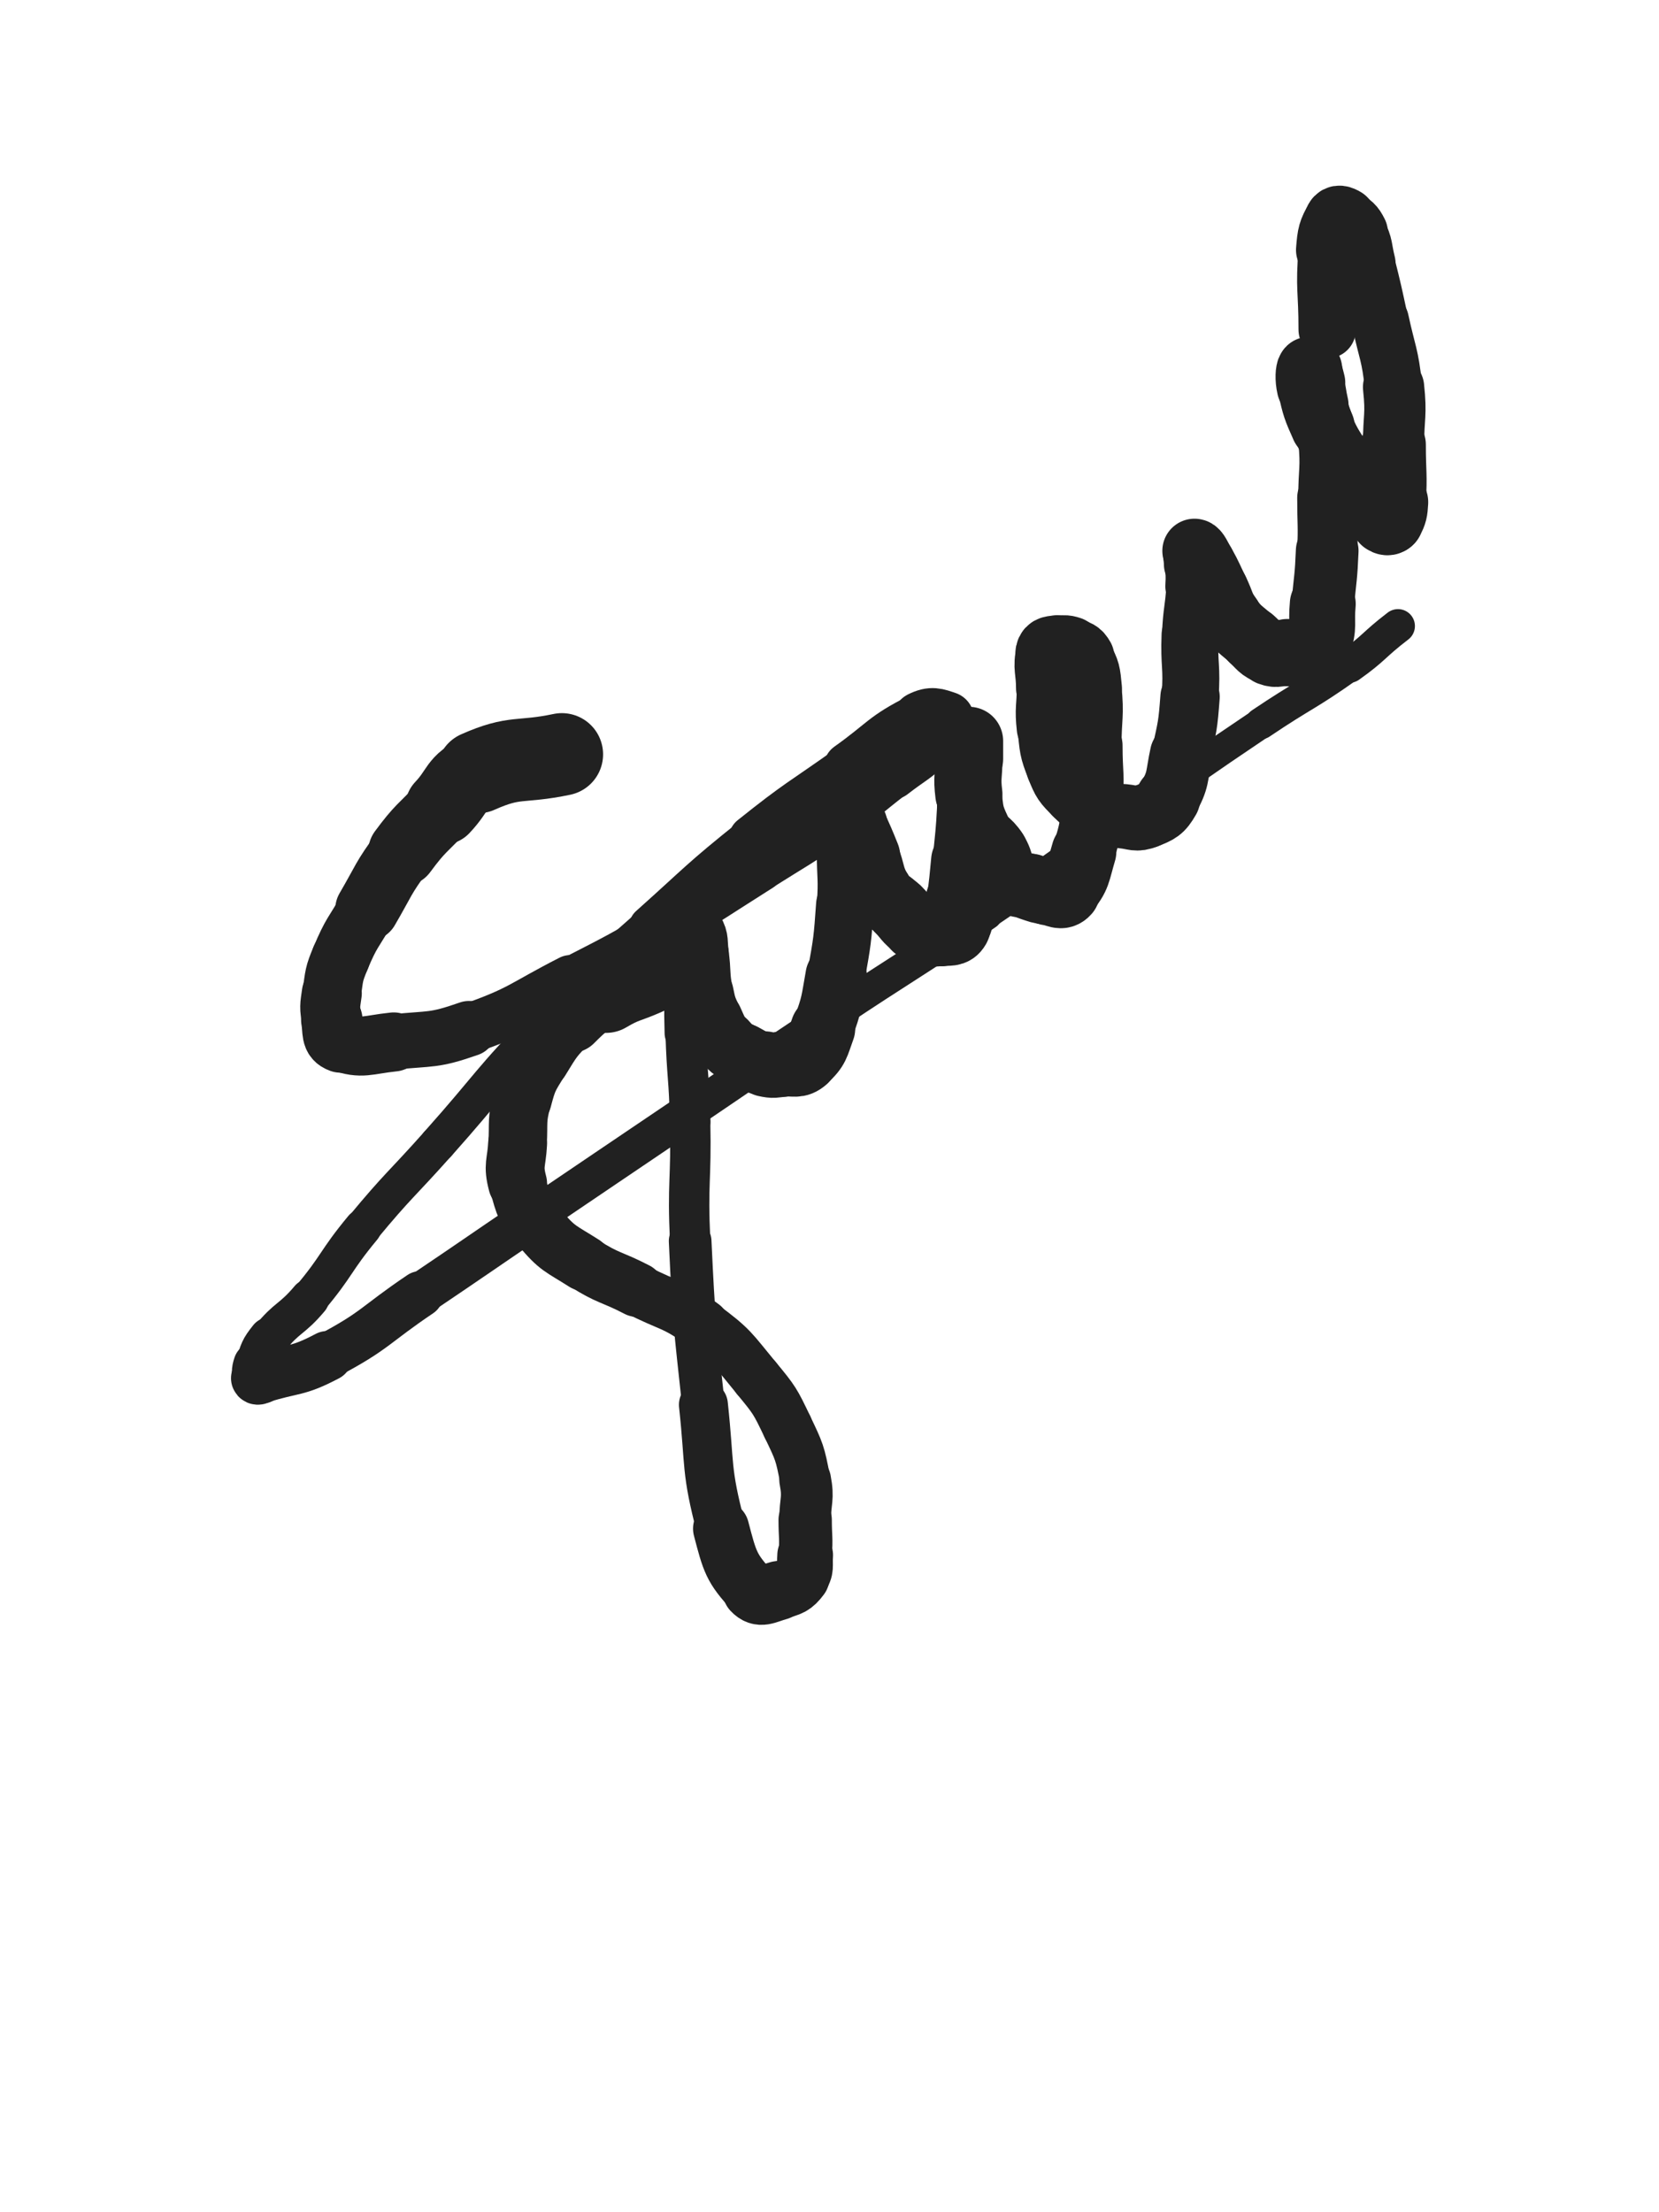 <svg xmlns="http://www.w3.org/2000/svg" xmlns:xlink="http://www.w3.org/1999/xlink" viewBox="0 0 375 500"><path d="M 127.000,170.500 C 117.500,172.500 116.530,170.709 108.000,174.500" stroke-width="18.641" stroke="rgb(33,33,33)" fill="none" stroke-linecap="round"></path><path d="M 108.000,174.500 C 103.030,176.709 103.883,178.389 100.000,182.500" stroke-width="16.845" stroke="rgb(33,33,33)" fill="none" stroke-linecap="round"></path><path d="M 100.000,182.500 C 95.383,187.389 94.982,187.113 91.000,192.500" stroke-width="15.537" stroke="rgb(33,33,33)" fill="none" stroke-linecap="round"></path><path d="M 91.000,192.500 C 86.482,198.613 86.844,198.910 83.000,205.500" stroke-width="14.430" stroke="rgb(33,33,33)" fill="none" stroke-linecap="round"></path><path d="M 83.000,205.500 C 79.844,210.910 79.412,210.771 77.000,216.500" stroke-width="13.222" stroke="rgb(33,33,33)" fill="none" stroke-linecap="round"></path><path d="M 77.000,216.500 C 75.412,220.271 75.579,220.448 75.000,224.500" stroke-width="13.250" stroke="rgb(33,33,33)" fill="none" stroke-linecap="round"></path><path d="M 75.000,224.500 C 74.579,227.448 74.473,227.601 75.000,230.500" stroke-width="13.561" stroke="rgb(33,33,33)" fill="none" stroke-linecap="round"></path><path d="M 75.000,230.500 C 75.473,233.101 74.832,234.726 77.000,235.500" stroke-width="13.890" stroke="rgb(33,33,33)" fill="none" stroke-linecap="round"></path><path d="M 77.000,235.500 C 81.832,237.226 83.054,236.115 89.000,235.500" stroke-width="13.355" stroke="rgb(33,33,33)" fill="none" stroke-linecap="round"></path><path d="M 89.000,235.500 C 97.554,234.615 97.925,235.326 106.000,232.500" stroke-width="12.530" stroke="rgb(33,33,33)" fill="none" stroke-linecap="round"></path><path d="M 106.000,232.500 C 117.925,228.326 117.653,227.299 129.000,221.500" stroke-width="11.295" stroke="rgb(33,33,33)" fill="none" stroke-linecap="round"></path><path d="M 129.000,221.500 C 140.153,215.799 140.172,215.795 151.000,209.500" stroke-width="10.398" stroke="rgb(33,33,33)" fill="none" stroke-linecap="round"></path><path d="M 151.000,209.500 C 161.672,203.295 161.559,203.094 172.000,196.500" stroke-width="9.885" stroke="rgb(33,33,33)" fill="none" stroke-linecap="round"></path><path d="M 172.000,196.500 C 180.559,191.094 180.713,191.301 189.000,185.500" stroke-width="9.749" stroke="rgb(33,33,33)" fill="none" stroke-linecap="round"></path><path d="M 189.000,185.500 C 195.713,180.801 195.511,180.514 202.000,175.500" stroke-width="9.856" stroke="rgb(33,33,33)" fill="none" stroke-linecap="round"></path><path d="M 202.000,175.500 C 206.511,172.014 206.829,172.323 211.000,168.500" stroke-width="10.195" stroke="rgb(33,33,33)" fill="none" stroke-linecap="round"></path><path d="M 211.000,168.500 C 212.829,166.823 212.929,166.643 214.000,164.500" stroke-width="10.959" stroke="rgb(33,33,33)" fill="none" stroke-linecap="round"></path><path d="M 214.000,164.500 C 214.429,163.643 214.750,162.750 214.000,162.500" stroke-width="11.889" stroke="rgb(33,33,33)" fill="none" stroke-linecap="round"></path><path d="M 214.000,162.500 C 211.750,161.750 210.597,161.202 208.000,162.500" stroke-width="12.399" stroke="rgb(33,33,33)" fill="none" stroke-linecap="round"></path><path d="M 208.000,162.500 C 199.597,166.702 199.913,167.877 192.000,173.500" stroke-width="11.672" stroke="rgb(33,33,33)" fill="none" stroke-linecap="round"></path><path d="M 192.000,173.500 C 180.913,181.377 180.611,181.011 170.000,189.500" stroke-width="10.503" stroke="rgb(33,33,33)" fill="none" stroke-linecap="round"></path><path d="M 170.000,189.500 C 158.111,199.011 158.363,199.346 147.000,209.500" stroke-width="9.638" stroke="rgb(33,33,33)" fill="none" stroke-linecap="round"></path><path d="M 147.000,209.500 C 134.863,220.346 134.377,219.886 123.000,231.500" stroke-width="8.945" stroke="rgb(33,33,33)" fill="none" stroke-linecap="round"></path><path d="M 123.000,231.500 C 110.377,244.386 111.018,245.016 99.000,258.500" stroke-width="8.223" stroke="rgb(33,33,33)" fill="none" stroke-linecap="round"></path><path d="M 99.000,258.500 C 90.518,268.016 90.126,267.693 82.000,277.500" stroke-width="8.198" stroke="rgb(33,33,33)" fill="none" stroke-linecap="round"></path><path d="M 82.000,277.500 C 75.626,285.193 76.417,285.861 70.000,293.500" stroke-width="8.444" stroke="rgb(33,33,33)" fill="none" stroke-linecap="round"></path><path d="M 70.000,293.500 C 65.917,298.361 64.929,297.589 61.000,302.500" stroke-width="8.849" stroke="rgb(33,33,33)" fill="none" stroke-linecap="round"></path><path d="M 61.000,302.500 C 58.929,305.089 59.036,305.391 58.000,308.500" stroke-width="9.599" stroke="rgb(33,33,33)" fill="none" stroke-linecap="round"></path><path d="M 58.000,308.500 C 57.536,309.891 57.625,310.375 58.000,311.500" stroke-width="10.531" stroke="rgb(33,33,33)" fill="none" stroke-linecap="round"></path><path d="M 58.000,311.500 C 58.125,311.875 58.524,311.649 59.000,311.500" stroke-width="11.566" stroke="rgb(33,33,33)" fill="none" stroke-linecap="round"></path><path d="M 59.000,311.500 C 66.524,309.149 67.067,310.159 74.000,306.500" stroke-width="11.334" stroke="rgb(33,33,33)" fill="none" stroke-linecap="round"></path><path d="M 74.000,306.500 C 85.067,300.659 84.535,299.552 95.000,292.500" stroke-width="10.412" stroke="rgb(33,33,33)" fill="none" stroke-linecap="round"></path><path d="M 95.000,292.500 C 107.535,284.052 107.488,283.983 120.000,275.500" stroke-width="9.590" stroke="rgb(33,33,33)" fill="none" stroke-linecap="round"></path><path d="M 120.000,275.500 C 136.988,263.983 137.000,264.000 154.000,252.500" stroke-width="8.536" stroke="rgb(33,33,33)" fill="none" stroke-linecap="round"></path><path d="M 154.000,252.500 C 171.000,241.000 170.923,240.885 188.000,229.500" stroke-width="7.847" stroke="rgb(33,33,33)" fill="none" stroke-linecap="round"></path><path d="M 188.000,229.500 C 205.423,217.885 205.657,218.232 223.000,206.500" stroke-width="7.344" stroke="rgb(33,33,33)" fill="none" stroke-linecap="round"></path><path d="M 223.000,206.500 C 239.657,195.232 239.474,194.962 256.000,183.500" stroke-width="6.962" stroke="rgb(33,33,33)" fill="none" stroke-linecap="round"></path><path d="M 256.000,183.500 C 270.474,173.462 270.392,173.338 285.000,163.500" stroke-width="6.885" stroke="rgb(33,33,33)" fill="none" stroke-linecap="round"></path><path d="M 285.000,163.500 C 294.892,156.838 295.287,157.393 305.000,150.500" stroke-width="7.146" stroke="rgb(33,33,33)" fill="none" stroke-linecap="round"></path><path d="M 305.000,150.500 C 310.787,146.393 310.361,145.812 316.000,141.500" stroke-width="7.657" stroke="rgb(33,33,33)" fill="none" stroke-linecap="round"></path><path d="M 146.000,220.500 C 141.500,222.500 141.218,222.019 137.000,224.500" stroke-width="17.899" stroke="rgb(33,33,33)" fill="none" stroke-linecap="round"></path><path d="M 137.000,224.500 C 132.718,227.019 132.504,226.996 129.000,230.500" stroke-width="14.944" stroke="rgb(33,33,33)" fill="none" stroke-linecap="round"></path><path d="M 129.000,230.500 C 125.004,234.496 124.951,234.671 122.000,239.500" stroke-width="13.578" stroke="rgb(33,33,33)" fill="none" stroke-linecap="round"></path><path d="M 122.000,239.500 C 119.451,243.671 119.237,243.798 118.000,248.500" stroke-width="13.420" stroke="rgb(33,33,33)" fill="none" stroke-linecap="round"></path><path d="M 118.000,248.500 C 116.737,253.298 117.264,253.488 117.000,258.500" stroke-width="13.211" stroke="rgb(33,33,33)" fill="none" stroke-linecap="round"></path><path d="M 117.000,258.500 C 116.764,262.988 115.885,263.263 117.000,267.500" stroke-width="13.314" stroke="rgb(33,33,33)" fill="none" stroke-linecap="round"></path><path d="M 117.000,267.500 C 118.385,272.763 118.504,273.305 122.000,277.500" stroke-width="12.845" stroke="rgb(33,33,33)" fill="none" stroke-linecap="round"></path><path d="M 122.000,277.500 C 126.004,282.305 126.628,282.081 132.000,285.500" stroke-width="12.563" stroke="rgb(33,33,33)" fill="none" stroke-linecap="round"></path><path d="M 132.000,285.500 C 137.628,289.081 138.045,288.412 144.000,291.500" stroke-width="12.293" stroke="rgb(33,33,33)" fill="none" stroke-linecap="round"></path><path d="M 144.000,291.500 C 151.545,295.412 152.244,294.496 159.000,299.500" stroke-width="11.703" stroke="rgb(33,33,33)" fill="none" stroke-linecap="round"></path><path d="M 159.000,299.500 C 165.744,304.496 165.628,304.997 171.000,311.500" stroke-width="11.351" stroke="rgb(33,33,33)" fill="none" stroke-linecap="round"></path><path d="M 171.000,311.500 C 175.128,316.497 175.208,316.663 178.000,322.500" stroke-width="11.373" stroke="rgb(33,33,33)" fill="none" stroke-linecap="round"></path><path d="M 178.000,322.500 C 180.708,328.163 180.831,328.365 182.000,334.500" stroke-width="11.360" stroke="rgb(33,33,33)" fill="none" stroke-linecap="round"></path><path d="M 182.000,334.500 C 182.831,338.865 182.000,339.000 182.000,343.500" stroke-width="11.692" stroke="rgb(33,33,33)" fill="none" stroke-linecap="round"></path><path d="M 182.000,343.500 C 182.000,347.500 182.305,347.530 182.000,351.500" stroke-width="12.056" stroke="rgb(33,33,33)" fill="none" stroke-linecap="round"></path><path d="M 182.000,351.500 C 181.805,354.030 182.400,354.634 181.000,356.500" stroke-width="12.597" stroke="rgb(33,33,33)" fill="none" stroke-linecap="round"></path><path d="M 181.000,356.500 C 179.400,358.634 178.711,358.761 176.000,359.500" stroke-width="13.026" stroke="rgb(33,33,33)" fill="none" stroke-linecap="round"></path><path d="M 176.000,359.500 C 173.211,360.261 171.801,361.440 170.000,359.500" stroke-width="13.373" stroke="rgb(33,33,33)" fill="none" stroke-linecap="round"></path><path d="M 170.000,359.500 C 165.301,354.440 164.959,352.981 163.000,345.500" stroke-width="12.692" stroke="rgb(33,33,33)" fill="none" stroke-linecap="round"></path><path d="M 163.000,345.500 C 159.459,331.981 160.514,331.554 159.000,317.500" stroke-width="11.066" stroke="rgb(33,33,33)" fill="none" stroke-linecap="round"></path><path d="M 159.000,317.500 C 157.014,299.054 156.868,299.026 156.000,280.500" stroke-width="9.640" stroke="rgb(33,33,33)" fill="none" stroke-linecap="round"></path><path d="M 156.000,280.500 C 155.368,267.026 156.287,266.993 156.000,253.500" stroke-width="9.130" stroke="rgb(33,33,33)" fill="none" stroke-linecap="round"></path><path d="M 156.000,253.500 C 155.787,243.493 155.303,243.505 155.000,233.500" stroke-width="9.163" stroke="rgb(33,33,33)" fill="none" stroke-linecap="round"></path><path d="M 155.000,233.500 C 154.803,227.005 155.000,227.000 155.000,220.500" stroke-width="9.547" stroke="rgb(33,33,33)" fill="none" stroke-linecap="round"></path><path d="M 155.000,220.500 C 155.000,217.500 155.000,217.500 155.000,214.500" stroke-width="10.293" stroke="rgb(33,33,33)" fill="none" stroke-linecap="round"></path><path d="M 155.000,214.500 C 155.000,213.000 155.000,213.000 155.000,211.500" stroke-width="11.179" stroke="rgb(33,33,33)" fill="none" stroke-linecap="round"></path><path d="M 155.000,211.500 C 155.000,211.000 154.667,210.667 155.000,210.500" stroke-width="12.192" stroke="rgb(33,33,33)" fill="none" stroke-linecap="round"></path><path d="M 155.000,210.500 C 155.667,210.167 156.577,209.796 157.000,210.500" stroke-width="13.033" stroke="rgb(33,33,33)" fill="none" stroke-linecap="round"></path><path d="M 157.000,210.500 C 158.077,212.296 157.640,212.978 158.000,215.500" stroke-width="13.473" stroke="rgb(33,33,33)" fill="none" stroke-linecap="round"></path><path d="M 158.000,215.500 C 158.640,219.978 158.117,220.084 159.000,224.500" stroke-width="13.420" stroke="rgb(33,33,33)" fill="none" stroke-linecap="round"></path><path d="M 159.000,224.500 C 159.617,227.584 159.699,227.638 161.000,230.500" stroke-width="13.668" stroke="rgb(33,33,33)" fill="none" stroke-linecap="round"></path><path d="M 161.000,230.500 C 162.199,233.138 162.116,233.347 164.000,235.500" stroke-width="13.888" stroke="rgb(33,33,33)" fill="none" stroke-linecap="round"></path><path d="M 164.000,235.500 C 165.616,237.347 165.833,237.296 168.000,238.500" stroke-width="14.207" stroke="rgb(33,33,33)" fill="none" stroke-linecap="round"></path><path d="M 168.000,238.500 C 170.333,239.796 170.418,239.926 173.000,240.500" stroke-width="14.387" stroke="rgb(33,33,33)" fill="none" stroke-linecap="round"></path><path d="M 173.000,240.500 C 174.918,240.926 175.022,240.720 177.000,240.500" stroke-width="14.776" stroke="rgb(33,33,33)" fill="none" stroke-linecap="round"></path><path d="M 177.000,240.500 C 179.522,240.220 180.257,241.050 182.000,239.500" stroke-width="14.789" stroke="rgb(33,33,33)" fill="none" stroke-linecap="round"></path><path d="M 182.000,239.500 C 184.757,237.050 184.619,236.249 186.000,232.500" stroke-width="14.621" stroke="rgb(33,33,33)" fill="none" stroke-linecap="round"></path><path d="M 186.000,232.500 C 188.119,226.749 187.915,226.577 189.000,220.500" stroke-width="13.845" stroke="rgb(33,33,33)" fill="none" stroke-linecap="round"></path><path d="M 189.000,220.500 C 190.415,212.577 190.427,212.527 191.000,204.500" stroke-width="13.071" stroke="rgb(33,33,33)" fill="none" stroke-linecap="round"></path><path d="M 191.000,204.500 C 191.427,198.527 191.000,198.500 191.000,192.500" stroke-width="12.741" stroke="rgb(33,33,33)" fill="none" stroke-linecap="round"></path><path d="M 191.000,192.500 C 191.000,190.000 191.000,190.000 191.000,187.500" stroke-width="13.232" stroke="rgb(33,33,33)" fill="none" stroke-linecap="round"></path><path d="M 191.000,187.500 C 191.000,186.000 190.625,185.625 191.000,184.500" stroke-width="13.874" stroke="rgb(33,33,33)" fill="none" stroke-linecap="round"></path><path d="M 191.000,184.500 C 191.125,184.125 191.691,184.191 192.000,184.500" stroke-width="14.672" stroke="rgb(33,33,33)" fill="none" stroke-linecap="round"></path><path d="M 192.000,184.500 C 192.691,185.191 192.546,185.479 193.000,186.500" stroke-width="15.221" stroke="rgb(33,33,33)" fill="none" stroke-linecap="round"></path><path d="M 193.000,186.500 C 194.546,189.979 194.586,189.965 196.000,193.500" stroke-width="14.956" stroke="rgb(33,33,33)" fill="none" stroke-linecap="round"></path><path d="M 196.000,193.500 C 197.586,197.465 196.894,197.890 199.000,201.500" stroke-width="14.569" stroke="rgb(33,33,33)" fill="none" stroke-linecap="round"></path><path d="M 199.000,201.500 C 200.394,203.890 201.000,203.500 203.000,205.500" stroke-width="14.690" stroke="rgb(33,33,33)" fill="none" stroke-linecap="round"></path><path d="M 203.000,205.500 C 205.000,207.500 204.755,207.896 207.000,209.500" stroke-width="14.788" stroke="rgb(33,33,33)" fill="none" stroke-linecap="round"></path><path d="M 207.000,209.500 C 208.255,210.396 208.460,210.243 210.000,210.500" stroke-width="15.195" stroke="rgb(33,33,33)" fill="none" stroke-linecap="round"></path><path d="M 210.000,210.500 C 211.460,210.743 211.540,210.743 213.000,210.500" stroke-width="15.533" stroke="rgb(33,33,33)" fill="none" stroke-linecap="round"></path><path d="M 213.000,210.500 C 214.540,210.243 215.316,210.697 216.000,209.500" stroke-width="15.790" stroke="rgb(33,33,33)" fill="none" stroke-linecap="round"></path><path d="M 216.000,209.500 C 217.316,207.197 216.598,206.514 217.000,203.500" stroke-width="15.607" stroke="rgb(33,33,33)" fill="none" stroke-linecap="round"></path><path d="M 217.000,203.500 C 217.598,199.014 217.571,199.007 218.000,194.500" stroke-width="15.061" stroke="rgb(33,33,33)" fill="none" stroke-linecap="round"></path><path d="M 218.000,194.500 C 218.571,188.507 218.684,188.508 219.000,182.500" stroke-width="14.367" stroke="rgb(33,33,33)" fill="none" stroke-linecap="round"></path><path d="M 219.000,182.500 C 219.184,179.008 219.000,179.000 219.000,175.500" stroke-width="14.310" stroke="rgb(33,33,33)" fill="none" stroke-linecap="round"></path><path d="M 219.000,175.500 C 219.000,173.000 219.000,173.000 219.000,170.500" stroke-width="14.521" stroke="rgb(33,33,33)" fill="none" stroke-linecap="round"></path><path d="M 219.000,170.500 C 219.000,169.000 219.000,167.286 219.000,167.500" stroke-width="14.990" stroke="rgb(33,33,33)" fill="none" stroke-linecap="round"></path><path d="M 219.000,167.500 C 219.000,167.786 219.000,169.500 219.000,171.500" stroke-width="15.508" stroke="rgb(33,33,33)" fill="none" stroke-linecap="round"></path><path d="M 219.000,171.500 C 219.000,175.500 218.508,175.561 219.000,179.500" stroke-width="15.186" stroke="rgb(33,33,33)" fill="none" stroke-linecap="round"></path><path d="M 219.000,179.500 C 219.508,183.561 219.311,183.841 221.000,187.500" stroke-width="14.848" stroke="rgb(33,33,33)" fill="none" stroke-linecap="round"></path><path d="M 221.000,187.500 C 222.311,190.341 223.291,189.814 225.000,192.500" stroke-width="14.769" stroke="rgb(33,33,33)" fill="none" stroke-linecap="round"></path><path d="M 225.000,192.500 C 226.791,195.314 225.781,196.281 228.000,198.500" stroke-width="14.719" stroke="rgb(33,33,33)" fill="none" stroke-linecap="round"></path><path d="M 228.000,198.500 C 229.781,200.281 230.451,199.650 233.000,200.500" stroke-width="14.846" stroke="rgb(33,33,33)" fill="none" stroke-linecap="round"></path><path d="M 233.000,200.500 C 234.951,201.150 234.970,201.246 237.000,201.500" stroke-width="15.081" stroke="rgb(33,33,33)" fill="none" stroke-linecap="round"></path><path d="M 237.000,201.500 C 238.970,201.746 239.845,202.800 241.000,201.500" stroke-width="15.327" stroke="rgb(33,33,33)" fill="none" stroke-linecap="round"></path><path d="M 241.000,201.500 C 243.845,198.300 243.595,197.183 245.000,192.500" stroke-width="14.673" stroke="rgb(33,33,33)" fill="none" stroke-linecap="round"></path><path d="M 245.000,192.500 C 246.595,187.183 246.538,187.048 247.000,181.500" stroke-width="14.105" stroke="rgb(33,33,33)" fill="none" stroke-linecap="round"></path><path d="M 247.000,181.500 C 247.538,175.048 247.000,175.000 247.000,168.500" stroke-width="13.487" stroke="rgb(33,33,33)" fill="none" stroke-linecap="round"></path><path d="M 247.000,168.500 C 247.000,162.000 247.641,161.910 247.000,155.500" stroke-width="13.030" stroke="rgb(33,33,33)" fill="none" stroke-linecap="round"></path><path d="M 247.000,155.500 C 246.641,151.910 246.672,151.510 245.000,148.500" stroke-width="13.198" stroke="rgb(33,33,33)" fill="none" stroke-linecap="round"></path><path d="M 245.000,148.500 C 244.172,147.010 243.638,147.046 242.000,146.500" stroke-width="13.777" stroke="rgb(33,33,33)" fill="none" stroke-linecap="round"></path><path d="M 242.000,146.500 C 240.638,146.046 240.432,146.214 239.000,146.500" stroke-width="14.327" stroke="rgb(33,33,33)" fill="none" stroke-linecap="round"></path><path d="M 239.000,146.500 C 237.932,146.714 237.218,146.517 237.000,147.500" stroke-width="14.923" stroke="rgb(33,33,33)" fill="none" stroke-linecap="round"></path><path d="M 237.000,147.500 C 236.218,151.017 237.000,151.500 237.000,155.500" stroke-width="14.677" stroke="rgb(33,33,33)" fill="none" stroke-linecap="round"></path><path d="M 237.000,155.500 C 237.000,160.000 236.506,160.054 237.000,164.500" stroke-width="14.365" stroke="rgb(33,33,33)" fill="none" stroke-linecap="round"></path><path d="M 237.000,164.500 C 237.506,169.054 237.317,169.292 239.000,173.500" stroke-width="14.034" stroke="rgb(33,33,33)" fill="none" stroke-linecap="round"></path><path d="M 239.000,173.500 C 240.317,176.792 240.500,177.000 243.000,179.500" stroke-width="14.070" stroke="rgb(33,33,33)" fill="none" stroke-linecap="round"></path><path d="M 243.000,179.500 C 245.500,182.000 245.778,182.036 249.000,183.500" stroke-width="14.100" stroke="rgb(33,33,33)" fill="none" stroke-linecap="round"></path><path d="M 249.000,183.500 C 251.278,184.536 251.475,184.248 254.000,184.500" stroke-width="14.334" stroke="rgb(33,33,33)" fill="none" stroke-linecap="round"></path><path d="M 254.000,184.500 C 256.475,184.748 256.808,185.377 259.000,184.500" stroke-width="14.579" stroke="rgb(33,33,33)" fill="none" stroke-linecap="round"></path><path d="M 259.000,184.500 C 261.808,183.377 262.479,183.161 264.000,180.500" stroke-width="14.605" stroke="rgb(33,33,33)" fill="none" stroke-linecap="round"></path><path d="M 264.000,180.500 C 266.479,176.161 265.894,175.589 267.000,170.500" stroke-width="14.141" stroke="rgb(33,33,33)" fill="none" stroke-linecap="round"></path><path d="M 267.000,170.500 C 268.394,164.089 268.516,164.039 269.000,157.500" stroke-width="13.410" stroke="rgb(33,33,33)" fill="none" stroke-linecap="round"></path><path d="M 269.000,157.500 C 269.516,150.539 268.721,150.487 269.000,143.500" stroke-width="12.876" stroke="rgb(33,33,33)" fill="none" stroke-linecap="round"></path><path d="M 269.000,143.500 C 269.221,137.987 269.656,138.007 270.000,132.500" stroke-width="12.686" stroke="rgb(33,33,33)" fill="none" stroke-linecap="round"></path><path d="M 270.000,132.500 C 270.156,130.007 270.000,130.000 270.000,127.500" stroke-width="13.185" stroke="rgb(33,33,33)" fill="none" stroke-linecap="round"></path><path d="M 270.000,127.500 C 270.000,126.000 269.546,124.500 270.000,124.500" stroke-width="13.832" stroke="rgb(33,33,33)" fill="none" stroke-linecap="round"></path><path d="M 270.000,124.500 C 270.546,124.500 271.126,125.927 272.000,127.500" stroke-width="14.530" stroke="rgb(33,33,33)" fill="none" stroke-linecap="round"></path><path d="M 272.000,127.500 C 273.626,130.427 273.500,130.500 275.000,133.500" stroke-width="14.615" stroke="rgb(33,33,33)" fill="none" stroke-linecap="round"></path><path d="M 275.000,133.500 C 276.500,136.500 276.053,136.822 278.000,139.500" stroke-width="14.596" stroke="rgb(33,33,33)" fill="none" stroke-linecap="round"></path><path d="M 278.000,139.500 C 280.053,142.322 280.364,142.157 283.000,144.500" stroke-width="14.421" stroke="rgb(33,33,33)" fill="none" stroke-linecap="round"></path><path d="M 283.000,144.500 C 284.864,146.157 284.778,146.667 287.000,147.500" stroke-width="14.612" stroke="rgb(33,33,33)" fill="none" stroke-linecap="round"></path><path d="M 287.000,147.500 C 288.778,148.167 289.000,147.500 291.000,147.500" stroke-width="14.937" stroke="rgb(33,33,33)" fill="none" stroke-linecap="round"></path><path d="M 291.000,147.500 C 293.000,147.500 293.159,148.026 295.000,147.500" stroke-width="15.207" stroke="rgb(33,33,33)" fill="none" stroke-linecap="round"></path><path d="M 295.000,147.500 C 296.659,147.026 297.430,147.066 298.000,145.500" stroke-width="15.485" stroke="rgb(33,33,33)" fill="none" stroke-linecap="round"></path><path d="M 298.000,145.500 C 299.430,141.566 298.571,141.007 299.000,136.500" stroke-width="14.896" stroke="rgb(33,33,33)" fill="none" stroke-linecap="round"></path><path d="M 299.000,136.500 C 299.571,130.507 299.750,130.510 300.000,124.500" stroke-width="14.169" stroke="rgb(33,33,33)" fill="none" stroke-linecap="round"></path><path d="M 300.000,124.500 C 300.250,118.510 300.000,118.500 300.000,112.500" stroke-width="13.560" stroke="rgb(33,33,33)" fill="none" stroke-linecap="round"></path><path d="M 300.000,112.500 C 300.000,106.000 300.612,105.925 300.000,99.500" stroke-width="13.085" stroke="rgb(33,33,33)" fill="none" stroke-linecap="round"></path><path d="M 300.000,99.500 C 299.612,95.425 298.927,95.516 298.000,91.500" stroke-width="13.238" stroke="rgb(33,33,33)" fill="none" stroke-linecap="round"></path><path d="M 298.000,91.500 C 297.427,89.016 297.617,88.969 297.000,86.500" stroke-width="13.648" stroke="rgb(33,33,33)" fill="none" stroke-linecap="round"></path><path d="M 297.000,86.500 C 296.617,84.969 296.221,83.279 296.000,83.500" stroke-width="14.169" stroke="rgb(33,33,33)" fill="none" stroke-linecap="round"></path><path d="M 296.000,83.500 C 295.721,83.779 295.555,85.572 296.000,87.500" stroke-width="14.799" stroke="rgb(33,33,33)" fill="none" stroke-linecap="round"></path><path d="M 296.000,87.500 C 297.055,92.072 297.082,92.184 299.000,96.500" stroke-width="14.463" stroke="rgb(33,33,33)" fill="none" stroke-linecap="round"></path><path d="M 299.000,96.500 C 301.082,101.184 301.446,101.031 304.000,105.500" stroke-width="13.977" stroke="rgb(33,33,33)" fill="none" stroke-linecap="round"></path><path d="M 304.000,105.500 C 305.446,108.031 305.332,108.117 307.000,110.500" stroke-width="14.185" stroke="rgb(33,33,33)" fill="none" stroke-linecap="round"></path><path d="M 307.000,110.500 C 308.832,113.117 308.919,113.072 311.000,115.500" stroke-width="14.329" stroke="rgb(33,33,33)" fill="none" stroke-linecap="round"></path><path d="M 311.000,115.500 C 311.919,116.572 311.892,116.761 313.000,117.500" stroke-width="14.825" stroke="rgb(33,33,33)" fill="none" stroke-linecap="round"></path><path d="M 313.000,117.500 C 313.392,117.761 313.805,117.890 314.000,117.500" stroke-width="15.514" stroke="rgb(33,33,33)" fill="none" stroke-linecap="round"></path><path d="M 314.000,117.500 C 314.805,115.890 314.880,115.547 315.000,113.500" stroke-width="15.665" stroke="rgb(33,33,33)" fill="none" stroke-linecap="round"></path><path d="M 315.000,113.500 C 315.380,107.047 315.000,107.000 315.000,100.500" stroke-width="14.599" stroke="rgb(33,33,33)" fill="none" stroke-linecap="round"></path><path d="M 315.000,100.500 C 315.000,94.000 315.689,93.932 315.000,87.500" stroke-width="13.845" stroke="rgb(33,33,33)" fill="none" stroke-linecap="round"></path><path d="M 315.000,87.500 C 314.189,79.932 313.602,79.978 312.000,72.500" stroke-width="12.970" stroke="rgb(33,33,33)" fill="none" stroke-linecap="round"></path><path d="M 312.000,72.500 C 310.602,65.978 310.617,65.970 309.000,59.500" stroke-width="12.609" stroke="rgb(33,33,33)" fill="none" stroke-linecap="round"></path><path d="M 309.000,59.500 C 308.117,55.970 308.580,55.659 307.000,52.500" stroke-width="12.894" stroke="rgb(33,33,33)" fill="none" stroke-linecap="round"></path><path d="M 307.000,52.500 C 306.080,50.659 305.699,50.519 304.000,49.500" stroke-width="13.416" stroke="rgb(33,33,33)" fill="none" stroke-linecap="round"></path><path d="M 304.000,49.500 C 303.199,49.019 302.431,48.746 302.000,49.500" stroke-width="14.150" stroke="rgb(33,33,33)" fill="none" stroke-linecap="round"></path><path d="M 302.000,49.500 C 300.431,52.246 300.288,52.900 300.000,56.500" stroke-width="14.103" stroke="rgb(33,33,33)" fill="none" stroke-linecap="round"></path><path d="M 300.000,56.500 C 299.288,65.400 300.000,65.500 300.000,74.500" stroke-width="12.977" stroke="rgb(33,33,33)" fill="none" stroke-linecap="round"></path></svg>
